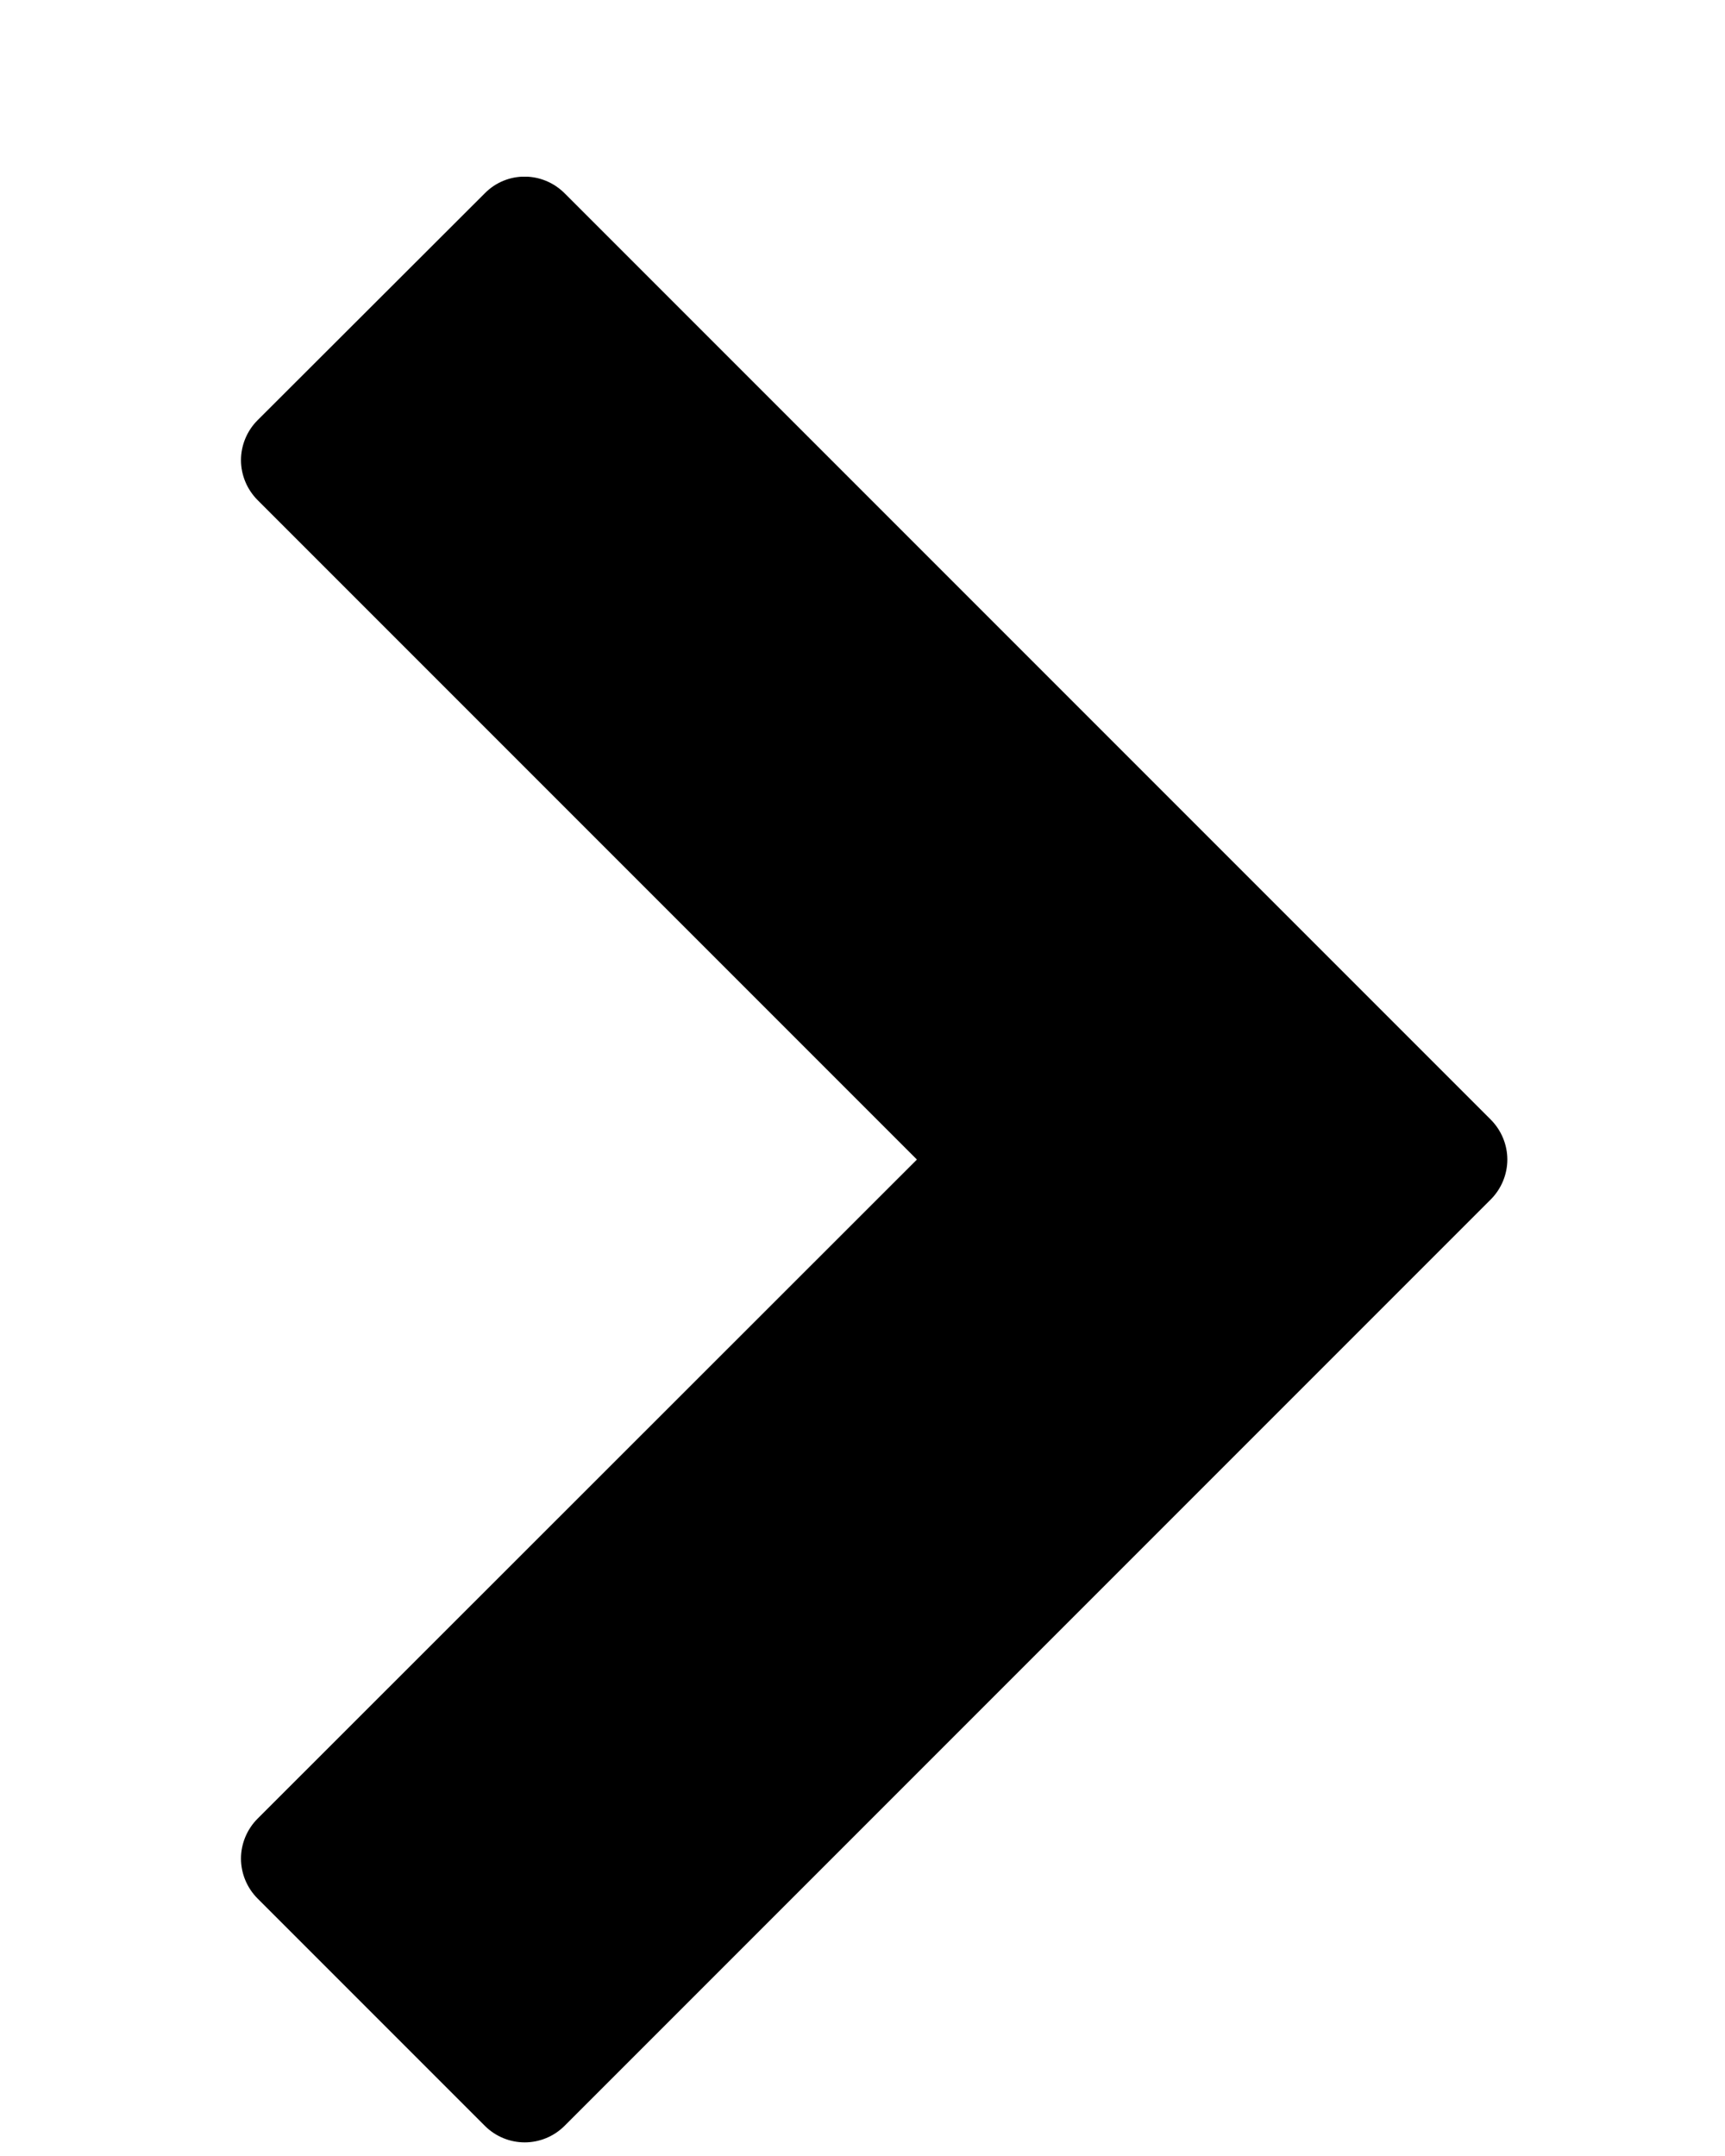 <?xml version="1.0" encoding="utf-8"?>
<!-- Generator: Adobe Illustrator 24.1.1, SVG Export Plug-In . SVG Version: 6.00 Build 0)  -->
<svg version="1.1" id="Layer_1" xmlns="http://www.w3.org/2000/svg" xmlns:xlink="http://www.w3.org/1999/xlink" x="0px" y="0px"
	 viewBox="0 0 48.82 61" style="enable-background:new 0 0 48.82 61;" xml:space="preserve">
<style type="text/css">
	.st0{clip-path:url(#SVGID_2_);}
</style>
<g>
	<g>
		<defs>
			<rect id="SVGID_1_" x="6.82" y="5" width="75.84" height="57"/>
		</defs>
		<clipPath id="SVGID_2_">
			<use xlink:href="#SVGID_1_"  style="overflow:visible;"/>
		</clipPath>
		<path class="st0" d="M42.66,32.81c0-0.42-0.17-0.83-0.47-1.13L15.98,5.47c-0.63-0.63-1.64-0.63-2.26,0l-6.43,6.42
			c-0.3,0.3-0.47,0.71-0.47,1.13c0,0.42,0.17,0.83,0.47,1.13l18.66,18.66L7.29,51.46c-0.3,0.3-0.47,0.71-0.47,1.13
			c0,0.42,0.17,0.83,0.47,1.13l6.43,6.43c0.31,0.31,0.72,0.47,1.13,0.47c0.41,0,0.82-0.16,1.13-0.47l26.21-26.21
			C42.49,33.64,42.66,33.23,42.66,32.81L42.66,32.81z M42.66,32.81"/>
	</g>
</g>
</svg>
